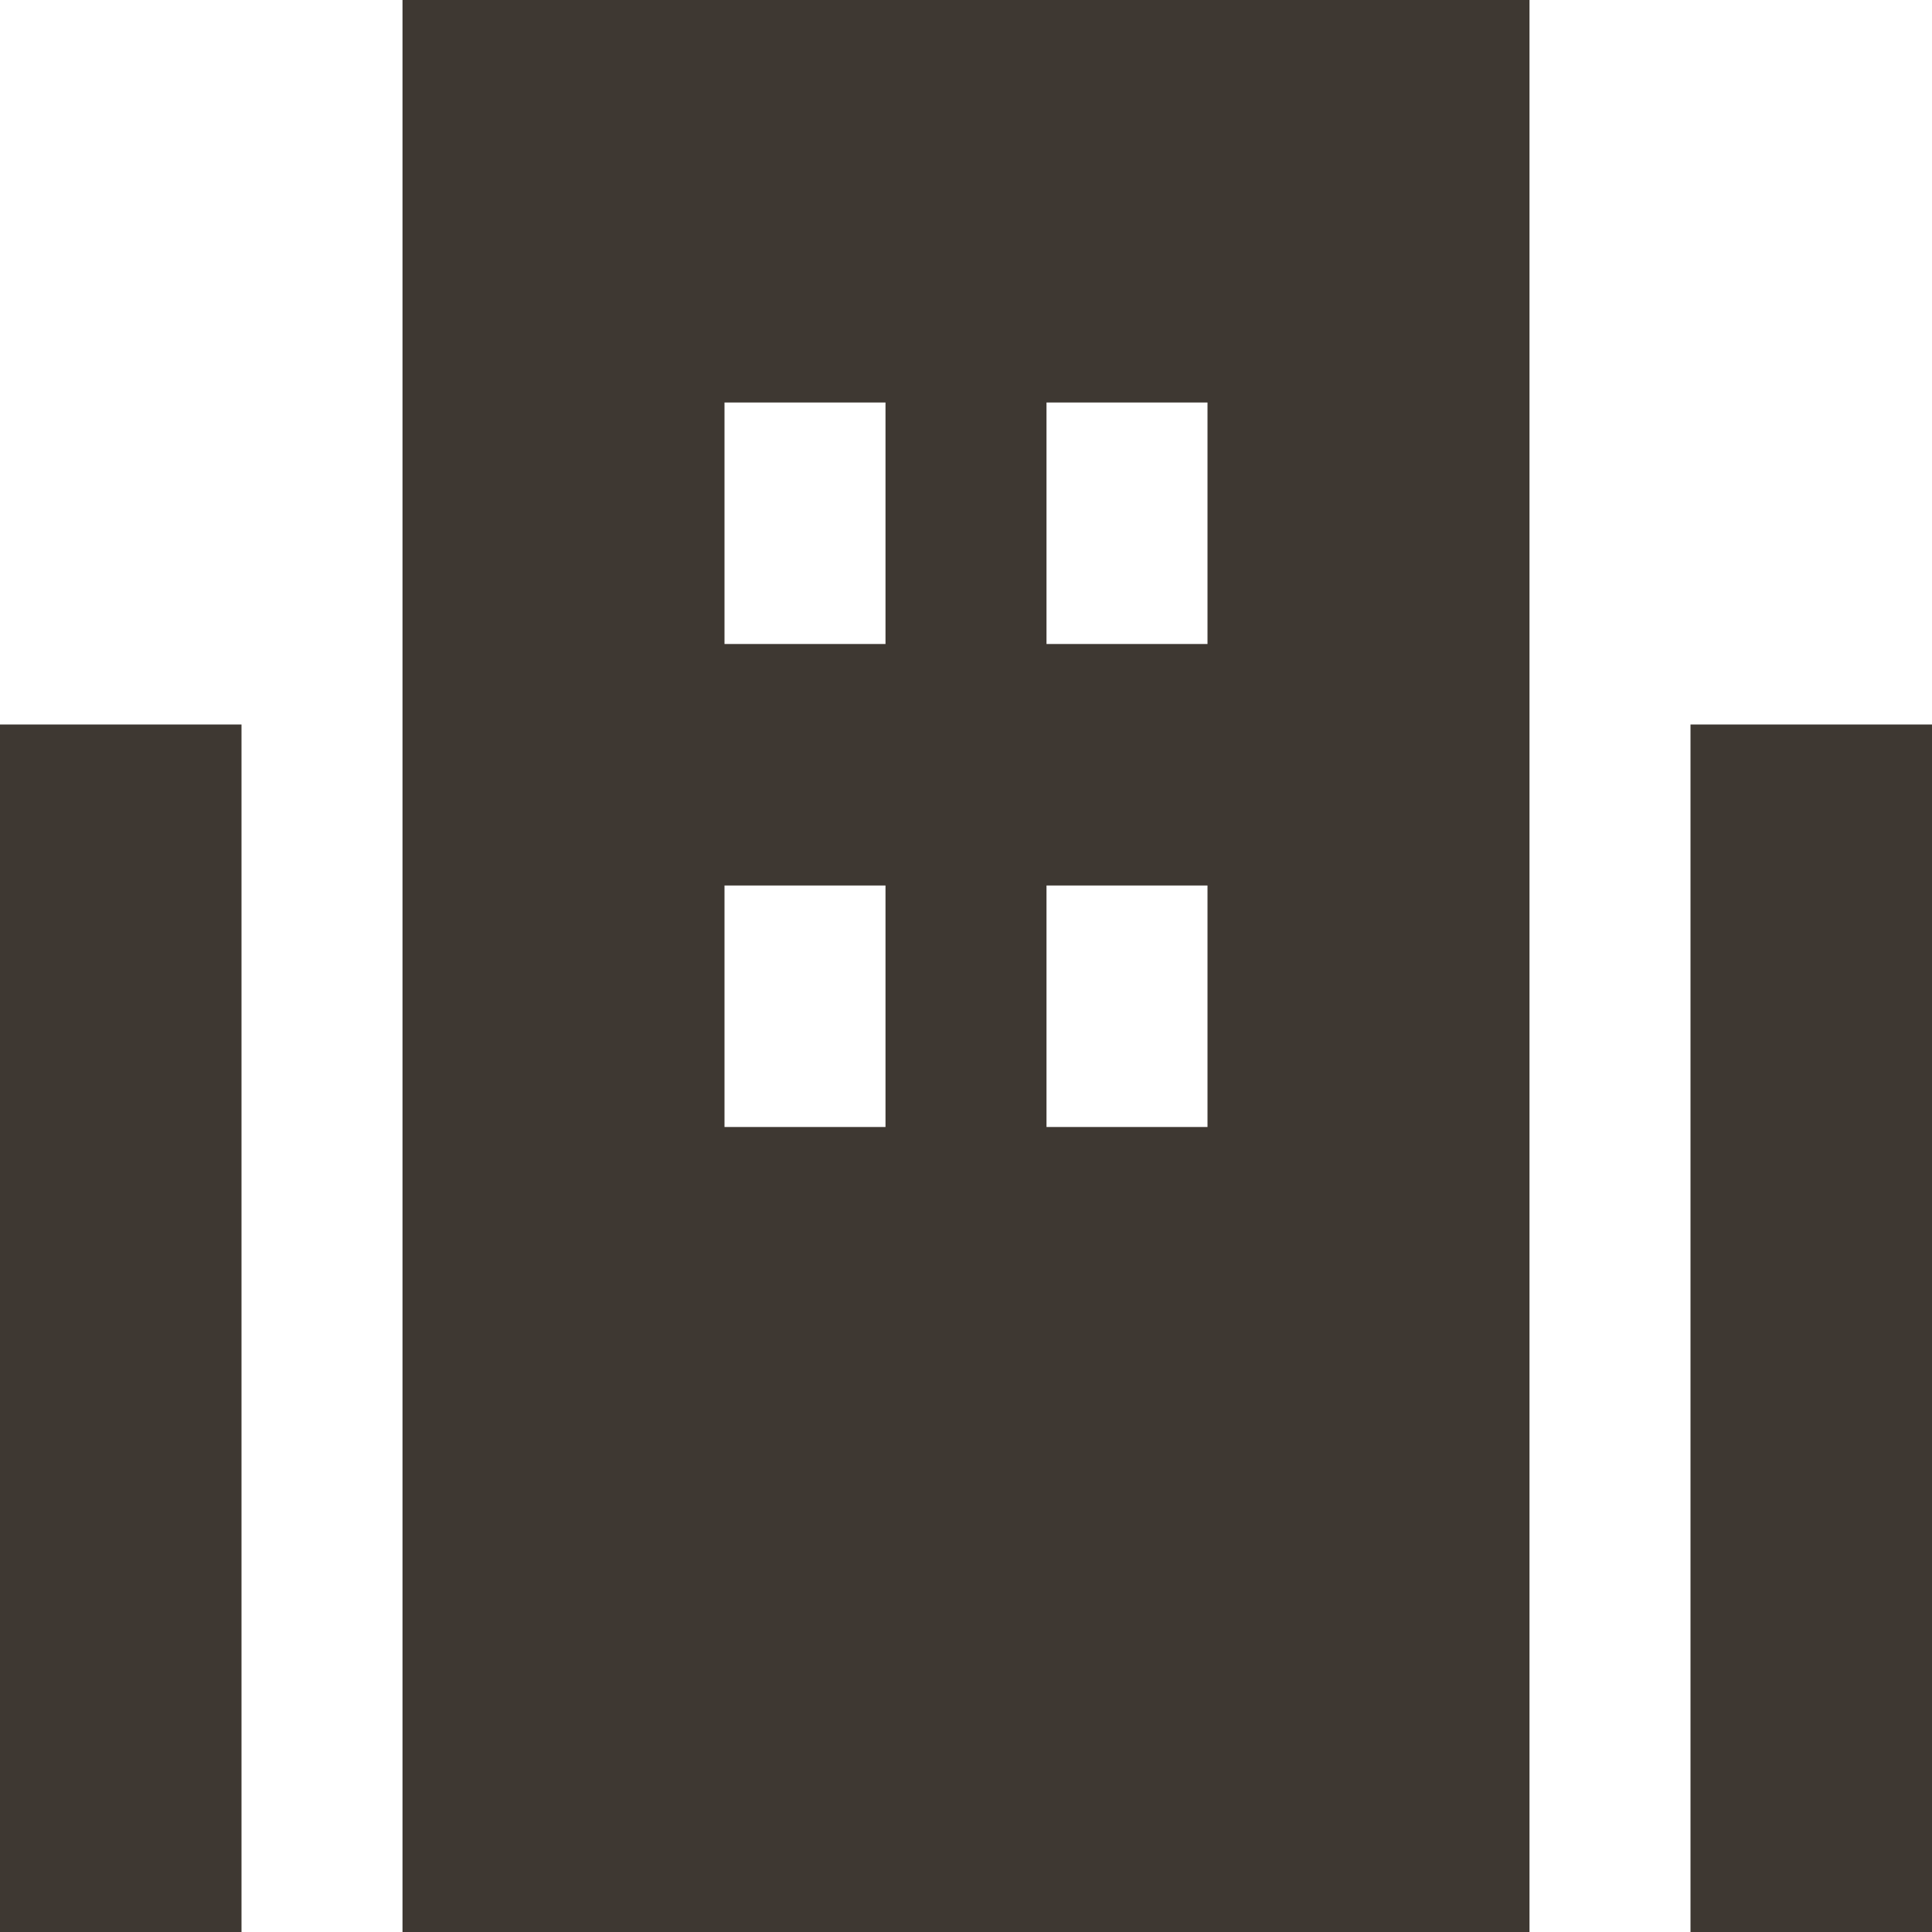 <svg width="24" height="24" viewBox="0 0 24 24" fill="none" xmlns="http://www.w3.org/2000/svg">
<path fill-rule="evenodd" clip-rule="evenodd" d="M19 0H5V24H19V0ZM9 8V5H11V8H9ZM9 14V11H11V14H9ZM13 5V8H15V5H13ZM13 14V11H15V14H13ZM0 9H3V24H0V9ZM24 9H21V24H24V9Z" fill="#3E3832"/>
</svg>
